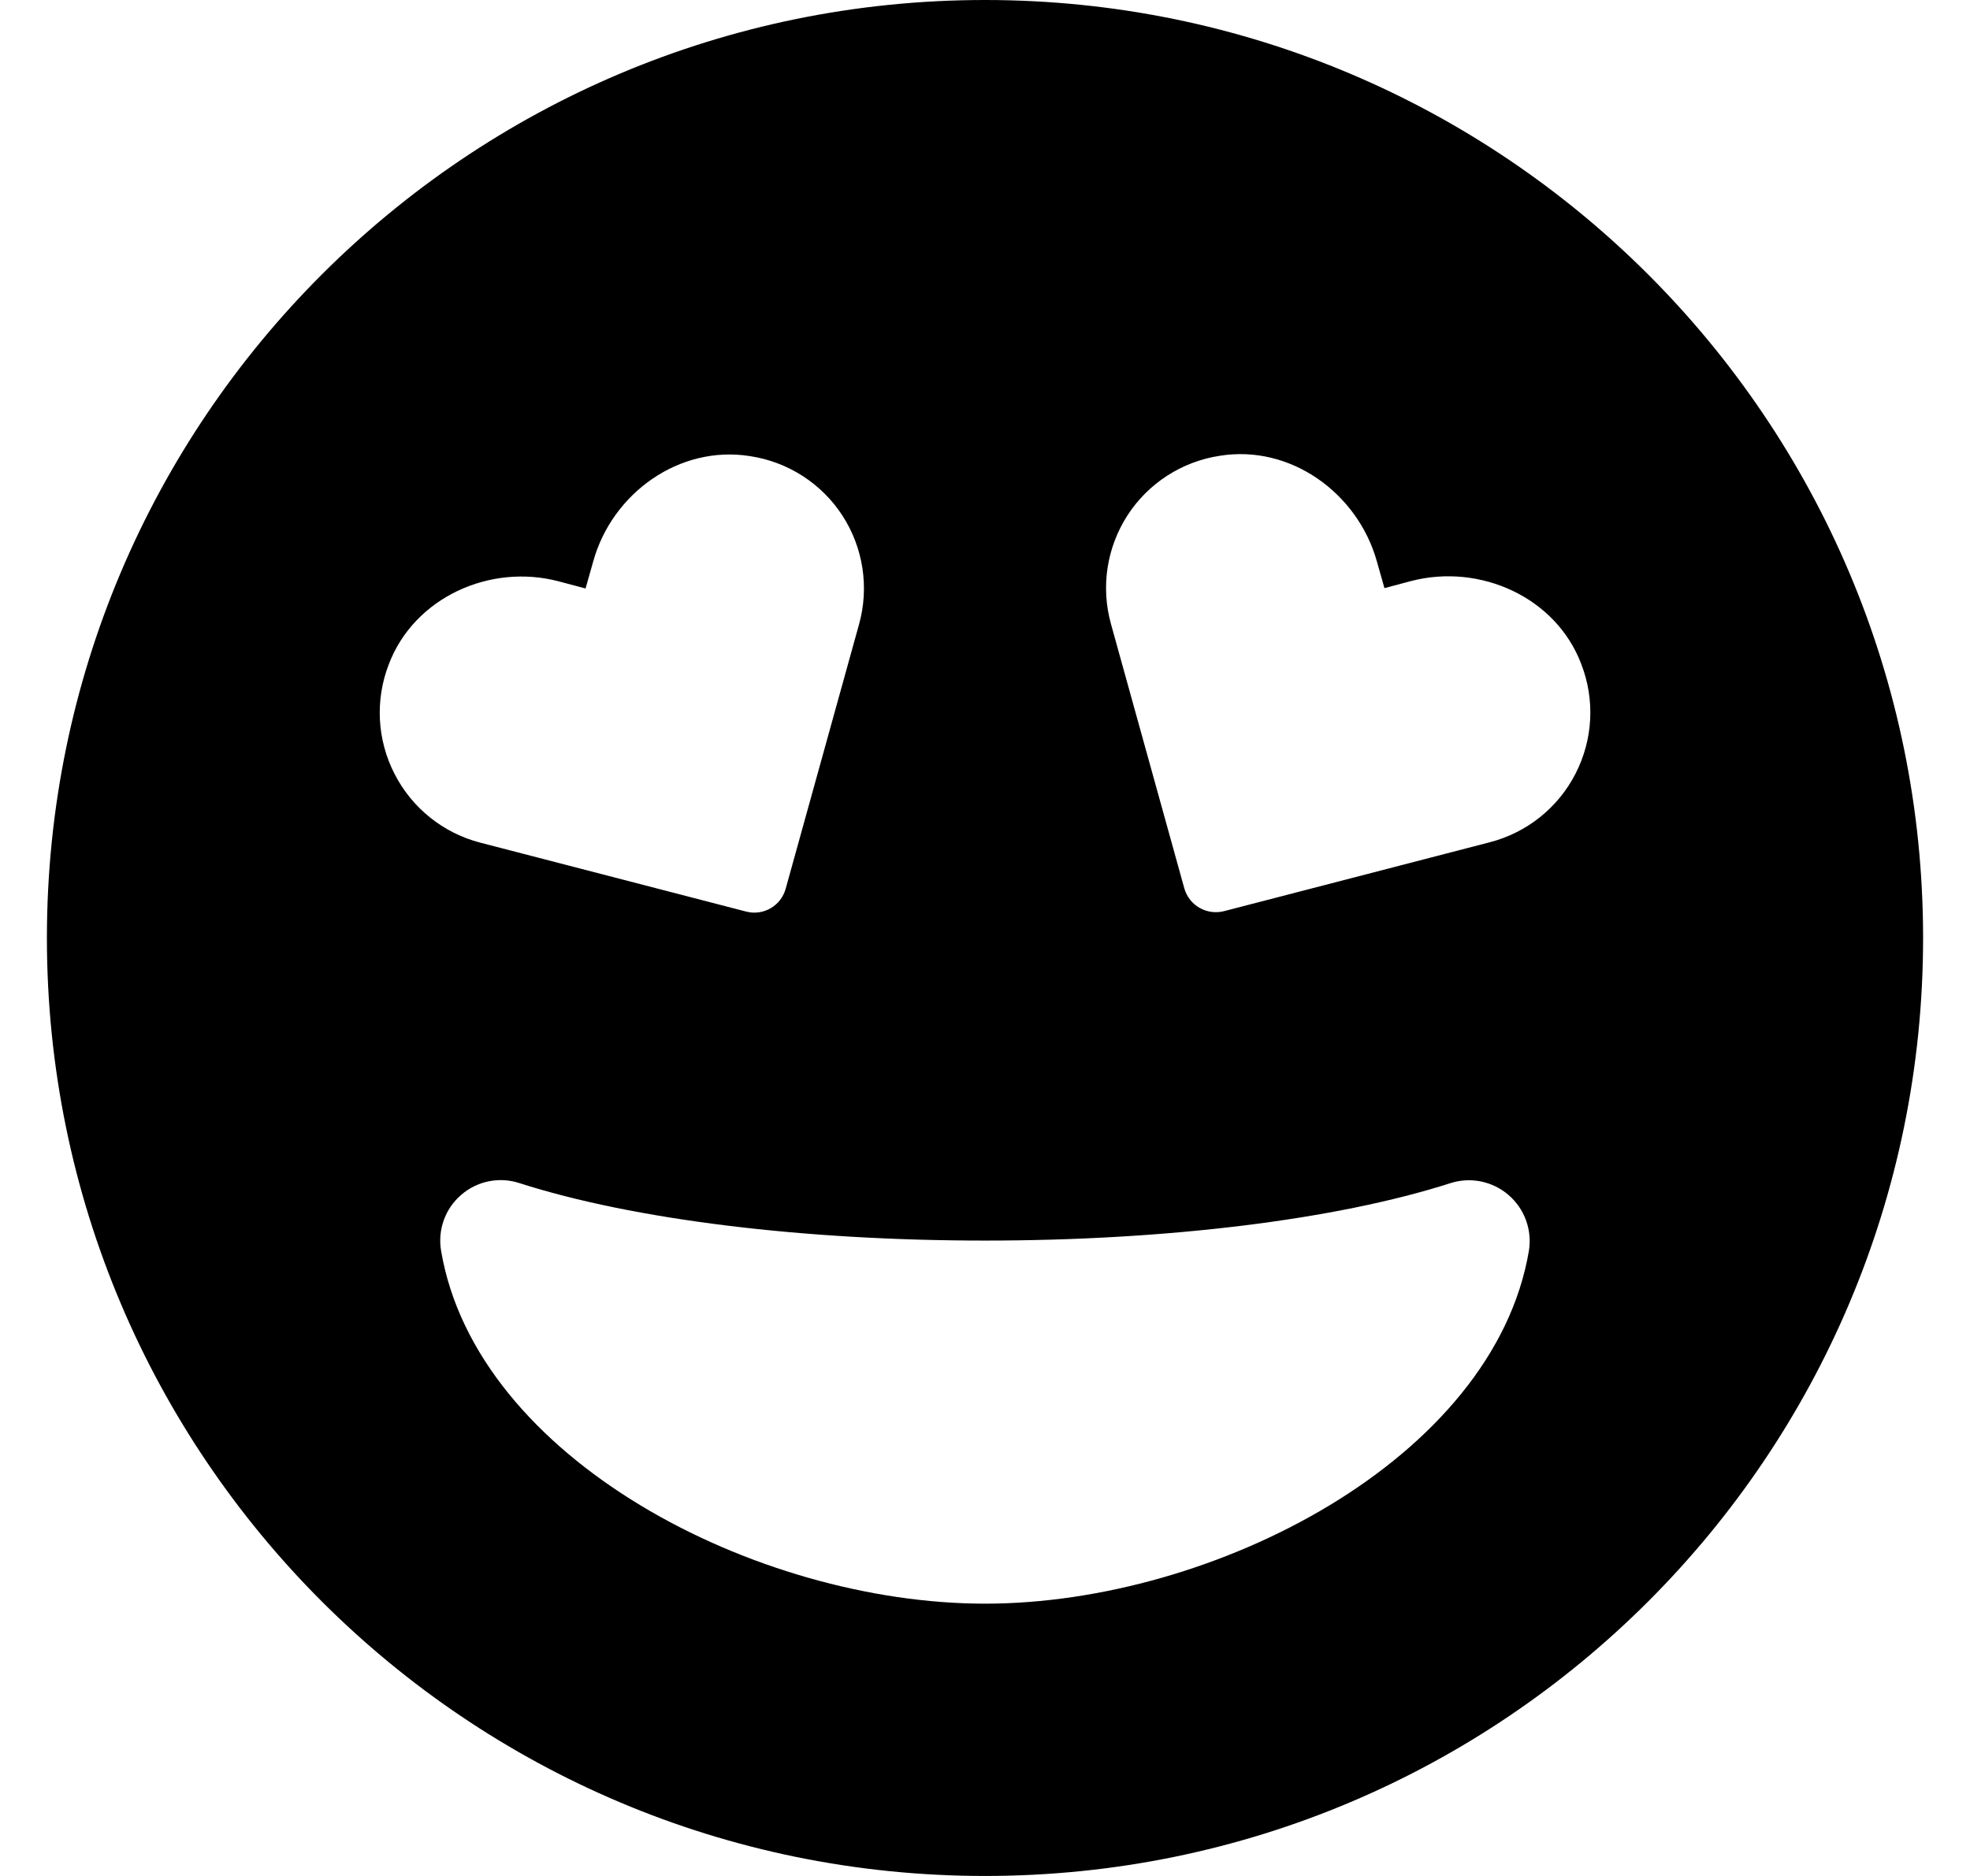 <svg width="21" height="20" viewBox="0 0 21 20" fill="none"
  xmlns="http://www.w3.org/2000/svg">
  <path fill-rule="evenodd" clip-rule="evenodd" d="M10.5 0C4.976 0 0.5 4.476 0.5 10C0.5 15.524 4.976 20 10.5 20C16.024 20 20.5 15.524 20.5 10C20.5 4.476 16.024 0 10.5 0ZM4.145 7.081C4.415 6.371 5.222 6.004 5.956 6.198L6.242 6.274L6.323 5.988C6.524 5.258 7.242 4.742 7.996 4.863C8.4 4.924 8.759 5.155 8.981 5.498C9.203 5.842 9.267 6.264 9.157 6.657L8.375 9.476C8.324 9.659 8.135 9.767 7.952 9.718L5.121 8.984C4.725 8.882 4.392 8.615 4.206 8.251C4.019 7.888 3.997 7.462 4.145 7.081ZM16.298 13.335C15.923 15.552 12.944 17.097 10.5 17.097C8.056 17.097 5.077 15.552 4.702 13.335C4.664 13.112 4.745 12.886 4.916 12.739C5.086 12.591 5.322 12.543 5.536 12.613C6.754 13.004 8.565 13.226 10.5 13.226C12.435 13.226 14.246 13.004 15.464 12.613C15.678 12.545 15.912 12.594 16.082 12.741C16.252 12.888 16.334 13.113 16.298 13.335ZM15.879 8.98L13.048 9.714C12.865 9.761 12.677 9.654 12.625 9.472L11.843 6.653C11.733 6.259 11.797 5.838 12.019 5.494C12.241 5.151 12.6 4.92 13.004 4.859C13.754 4.738 14.472 5.254 14.677 5.984L14.758 6.27L15.044 6.194C15.778 6.004 16.585 6.367 16.855 7.077C17.004 7.458 16.982 7.884 16.795 8.248C16.609 8.612 16.275 8.878 15.879 8.98Z" fill="#000"/>
</svg>
